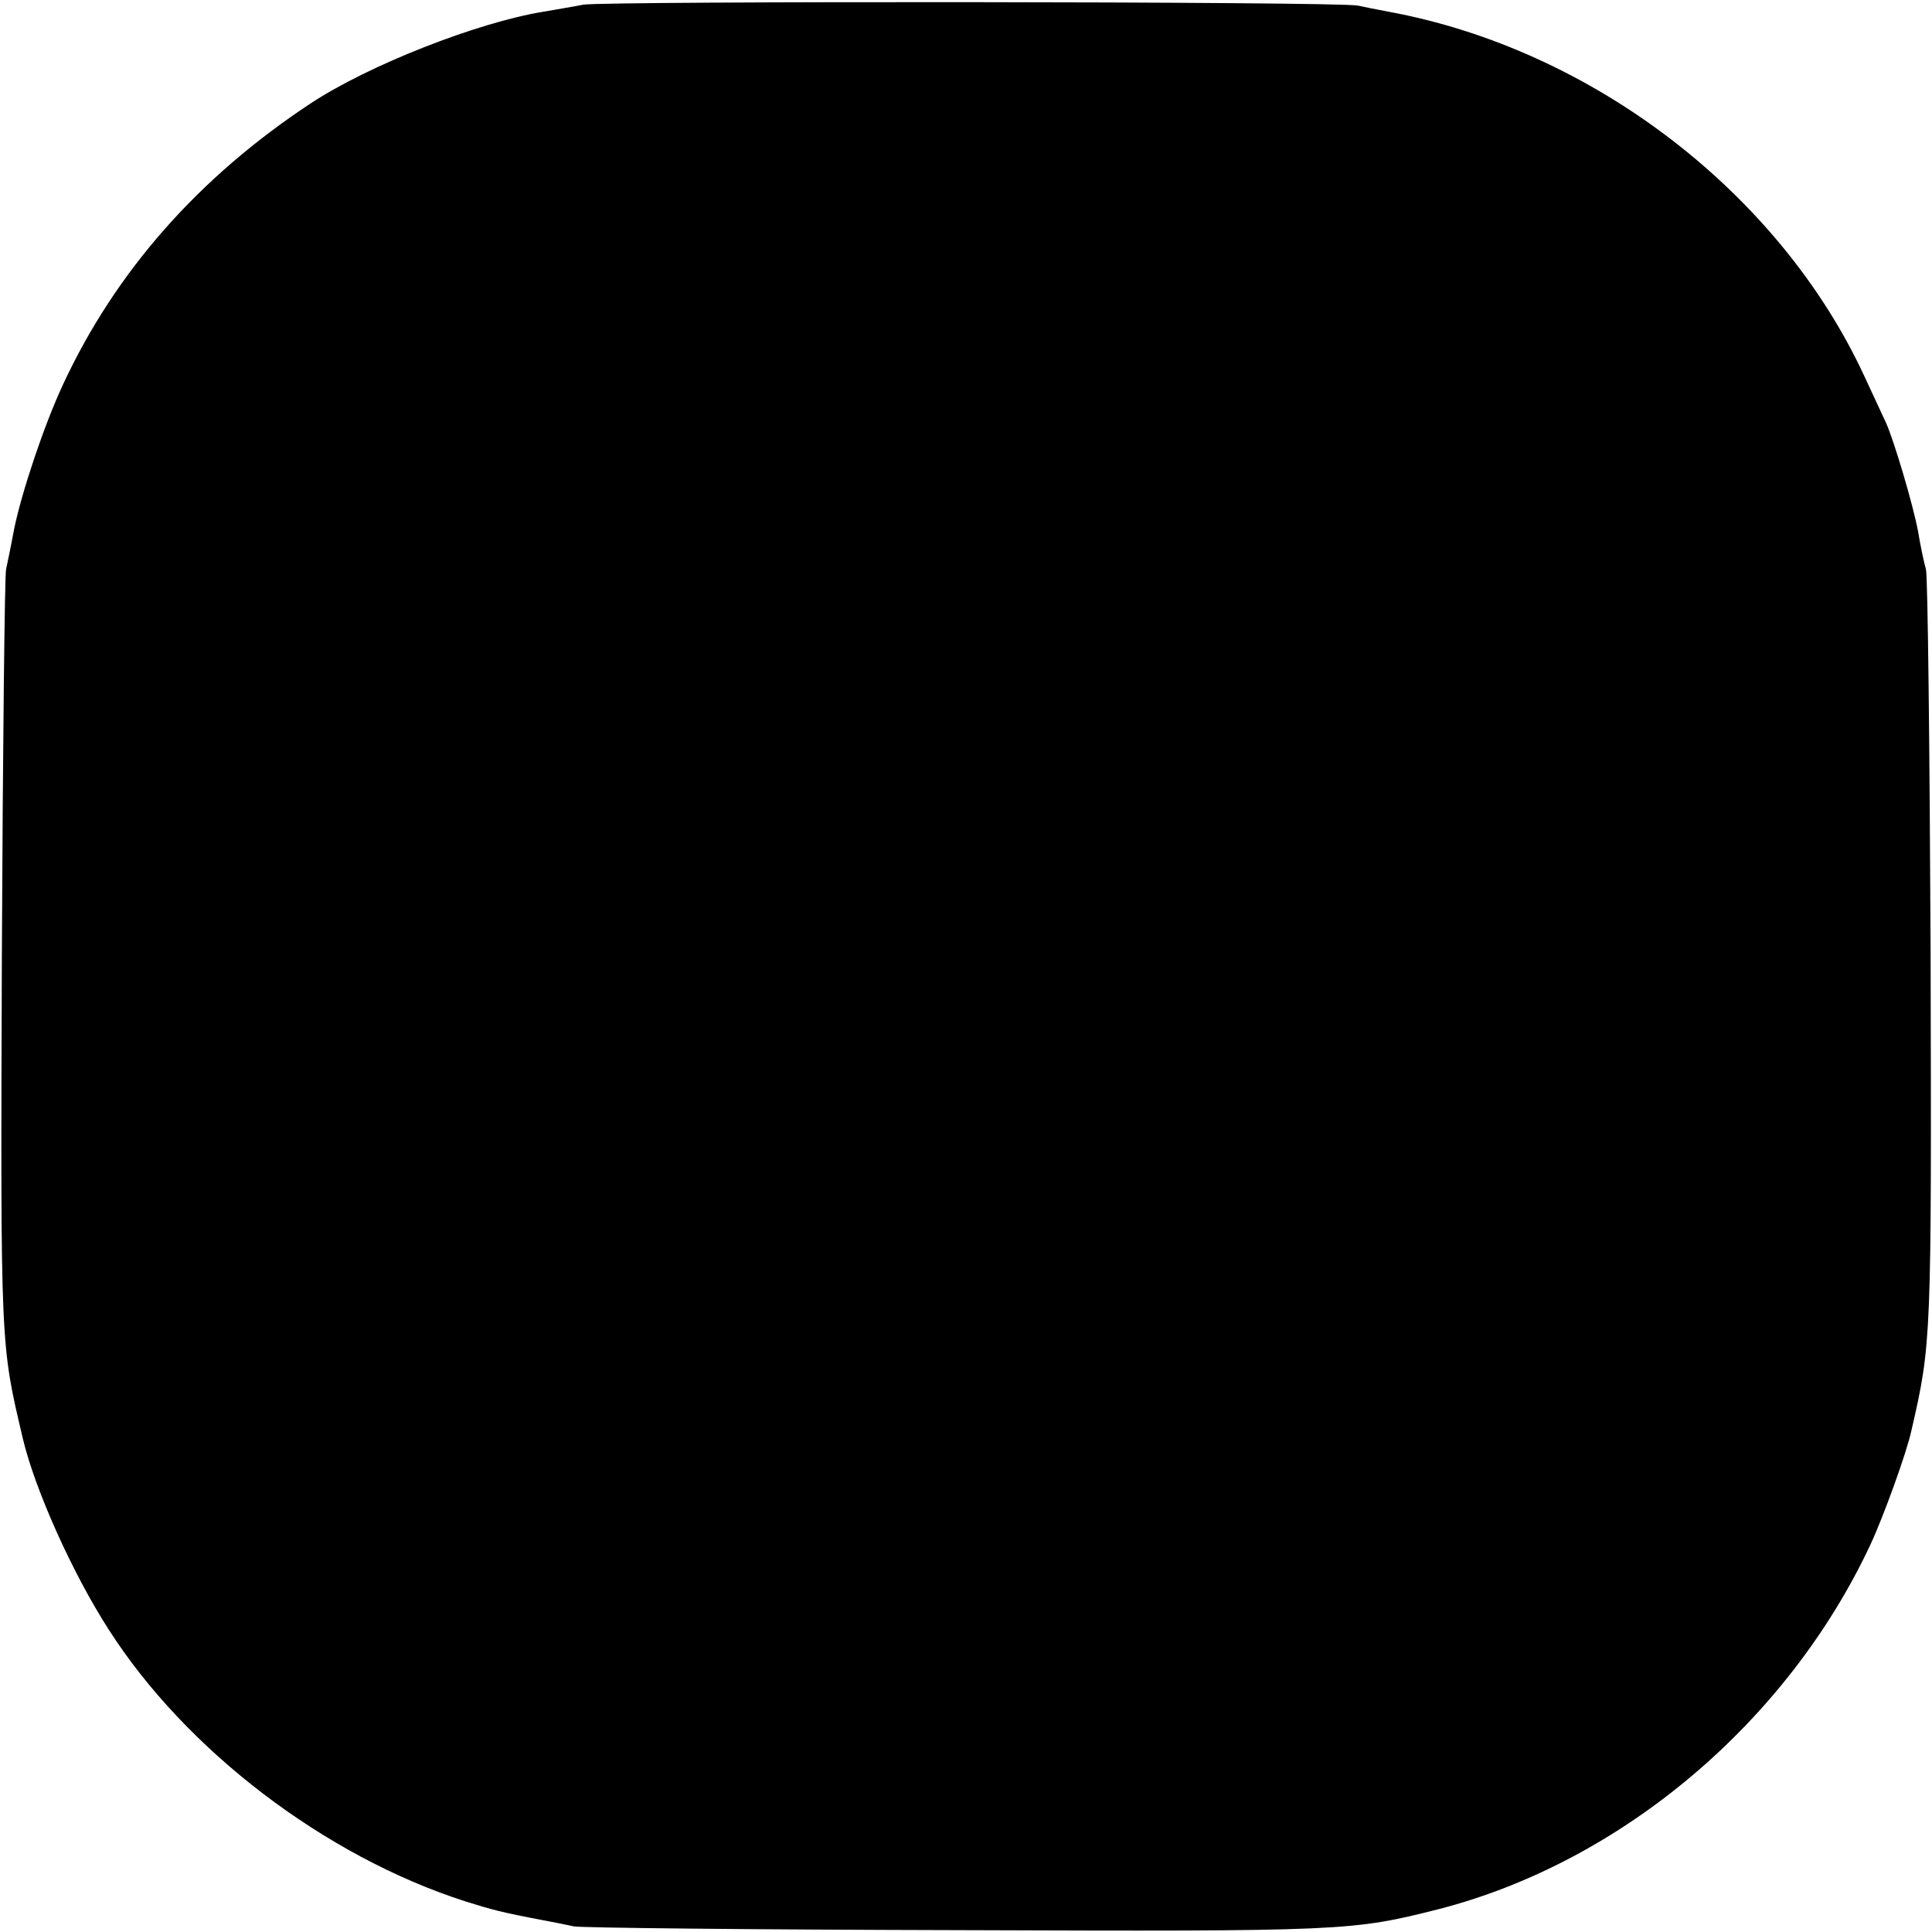 <?xml version="1.0" standalone="no"?>
<!DOCTYPE svg PUBLIC "-//W3C//DTD SVG 20010904//EN"
 "http://www.w3.org/TR/2001/REC-SVG-20010904/DTD/svg10.dtd">
<svg version="1.0" xmlns="http://www.w3.org/2000/svg"
 width="414pt" height="414pt" viewBox="0 0 414 414"
 preserveAspectRatio="xMidYMid meet">
<g transform="translate(0,414) scale(0.1,-0.1)"
fill="#000000" stroke="none">
<path d="M1250 4130 c-25 -5 -63 -11 -85 -15 -142 -23 -376 -115 -500 -197
-239 -158 -417 -359 -530 -602 -41 -88 -89 -232 -105 -311 -6 -33 -14 -71 -17
-85 -3 -14 -7 -385 -9 -825 -3 -851 -3 -833 45 -1038 26 -109 106 -288 184
-409 165 -258 462 -485 763 -582 57 -18 79 -24 169 -41 22 -4 51 -10 65 -13
14 -3 381 -7 815 -8 838 -3 852 -2 1038 45 392 101 747 401 925 781 28 60 78
198 88 245 43 187 43 195 41 1025 -2 437 -6 806 -10 820 -4 14 -12 51 -17 82
-11 58 -52 196 -69 233 -5 11 -26 56 -46 99 -182 393 -584 701 -1020 781 -22
4 -51 10 -65 13 -41 9 -1611 10 -1660 2z"/>
</g>
</svg>
